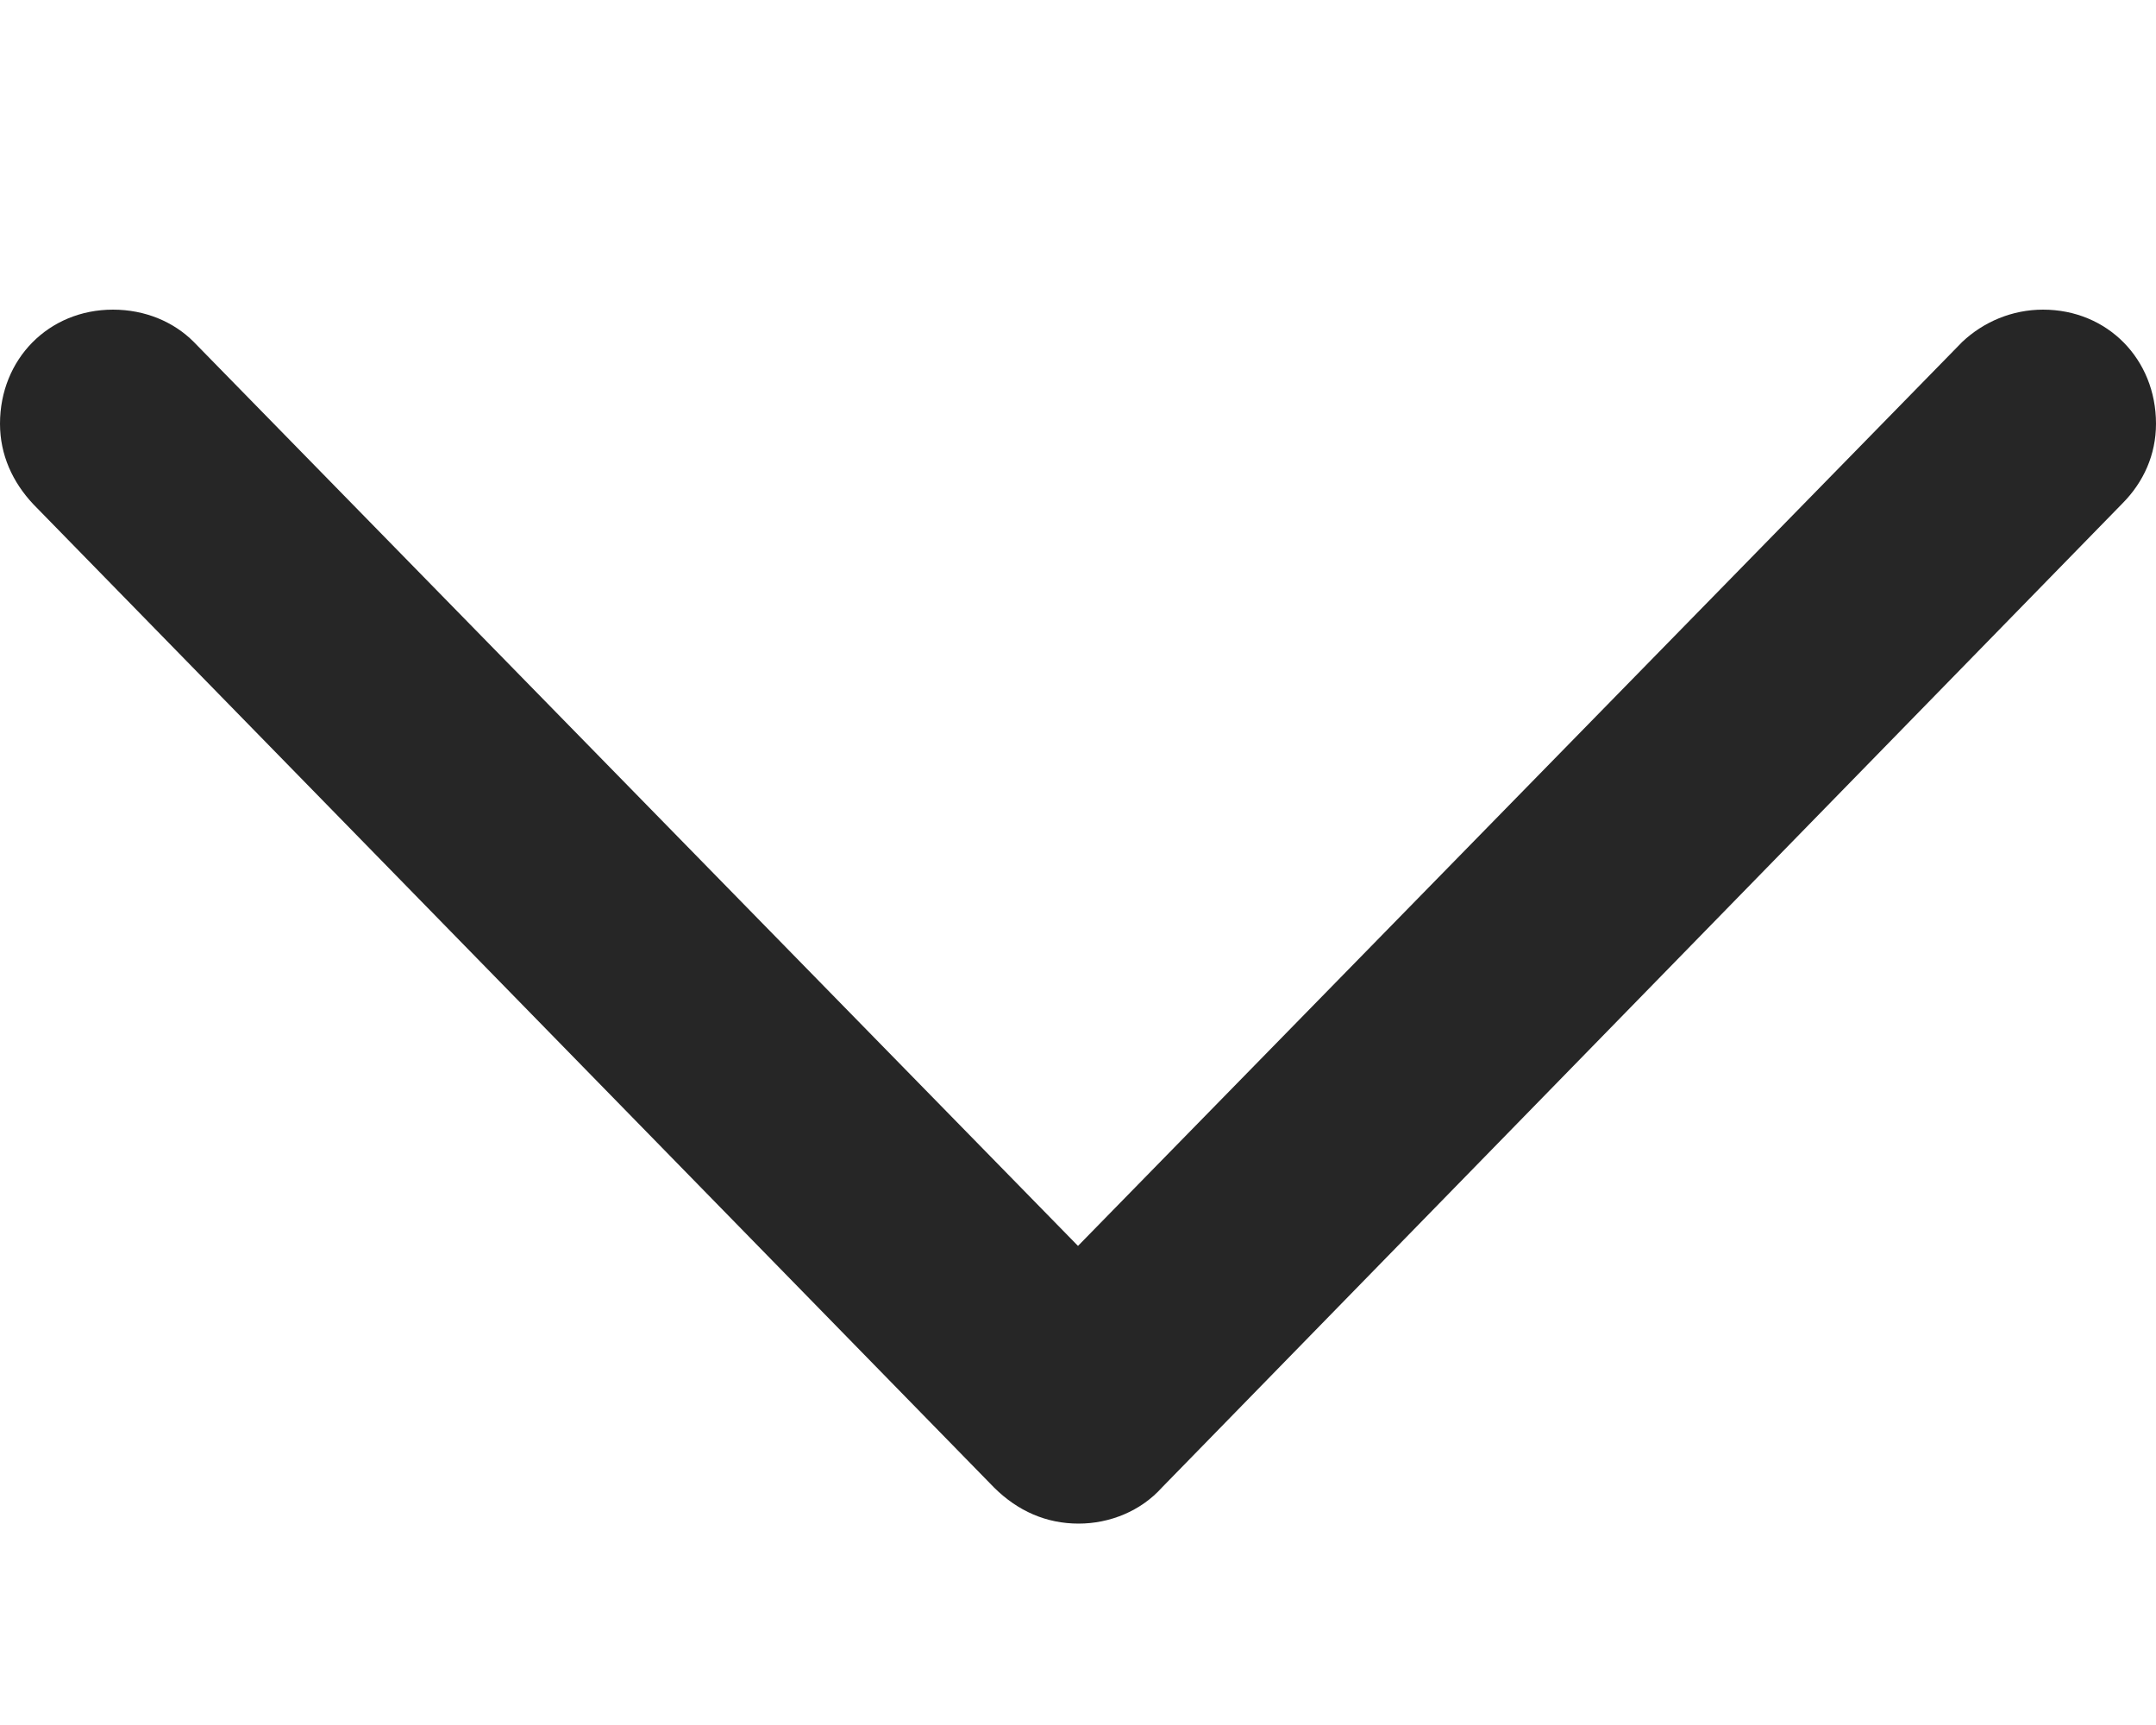 <svg width="10" height="8" viewBox="0 0 10 8" fill="none" xmlns="http://www.w3.org/2000/svg">
<g clip-path="url(#clip0_100_7256)">
<path d="M5.003 7.066C5.147 7.066 5.291 7.008 5.389 6.899L9.845 2.334C9.942 2.236 10 2.109 10 1.965C10 1.666 9.775 1.436 9.476 1.436C9.332 1.436 9.2 1.493 9.102 1.585L4.692 6.093H5.308L0.898 1.585C0.806 1.493 0.674 1.436 0.524 1.436C0.225 1.436 0 1.666 0 1.965C0 2.109 0.058 2.236 0.155 2.339L4.611 6.899C4.721 7.008 4.853 7.066 5.003 7.066Z" fill="black" fill-opacity="0.85"/>
</g>
<defs>
<clipPath id="clip0_100_7256">
<rect width="10" height="6.131" fill="white" transform="translate(0 0.935)"/>
</clipPath>
</defs>
</svg>
